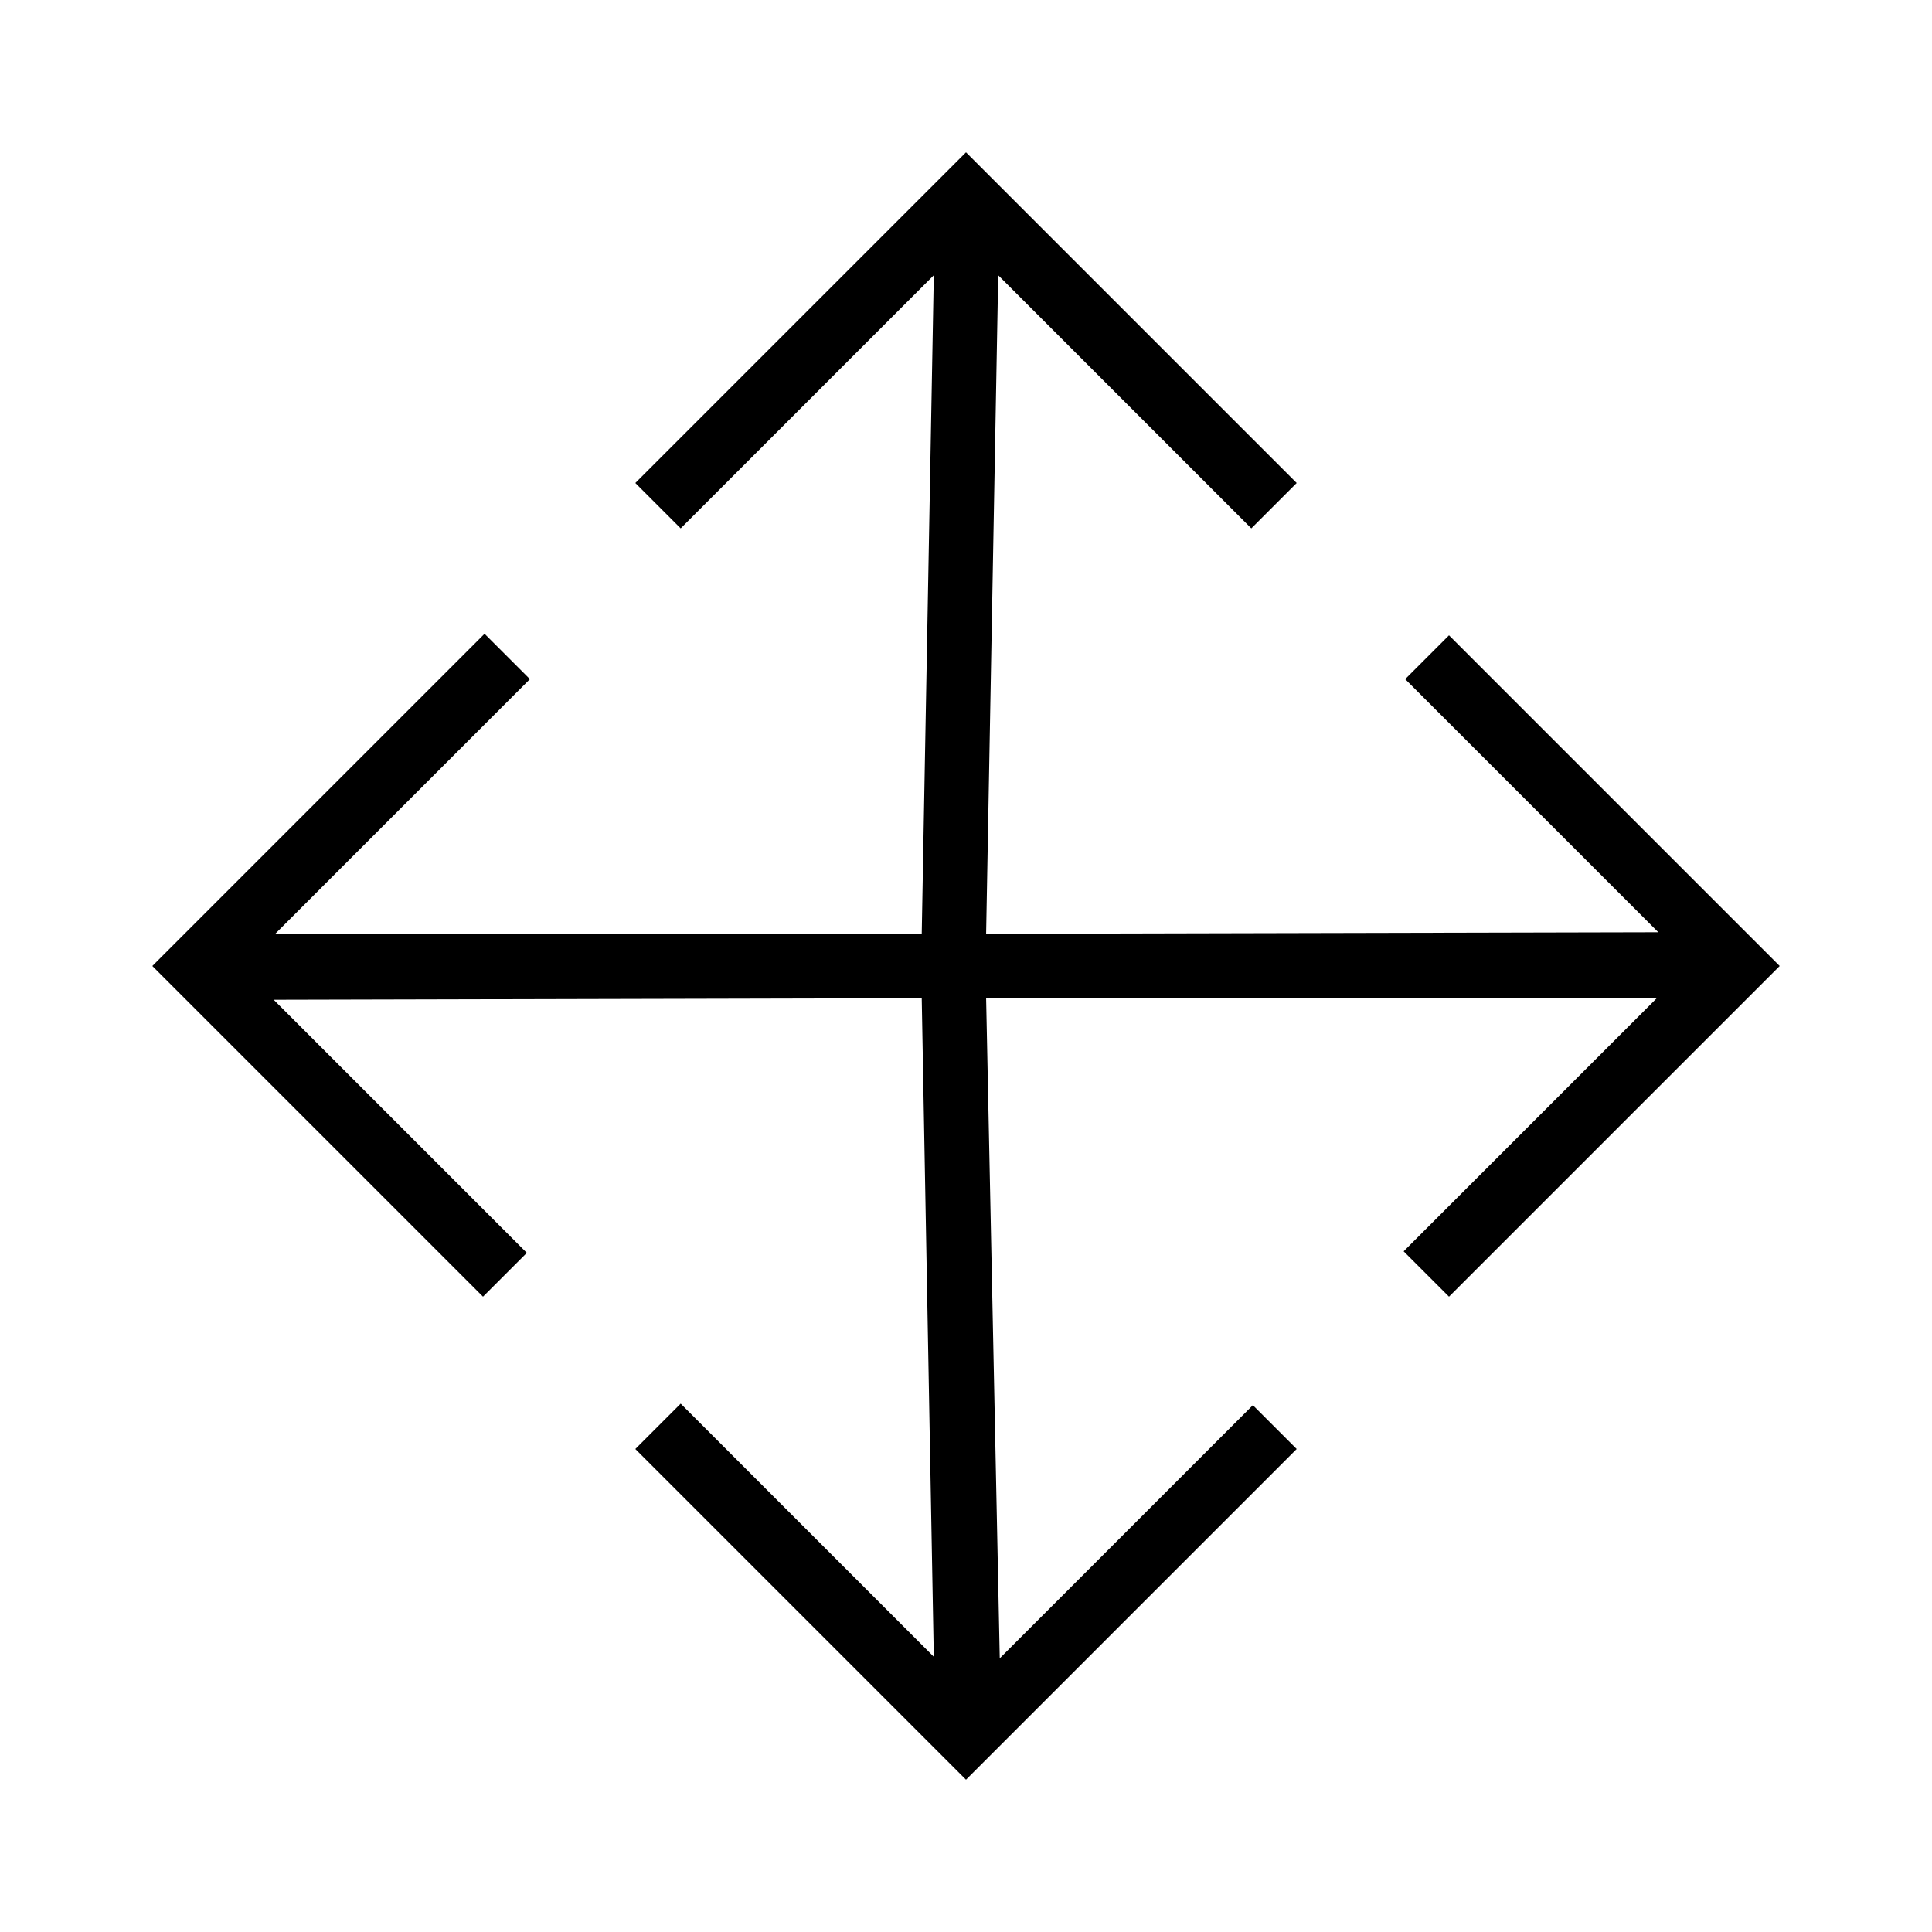<svg xmlns="http://www.w3.org/2000/svg" height="20" viewBox="0 -960 960 960" width="20"><path d="M480-75.692 315.692-240l22.539-22.539L464-136.77 458-464l-322 .769 125.769 125.769L240-315.692 75.692-480 240.77-645.077l22.539 22.539L136.77-496H458l6-327.23-125.769 125.769L315.692-720 480-884.308 644.308-720l-22.539 22.539L496-823.23 490-496l334-.769-125.769-125.769L720-644.308 884.308-480 720-315.692l-22.539-22.539L823.23-464H490l6.769 328 125.769-125.769L644.308-240 480-75.692Z"/></svg>